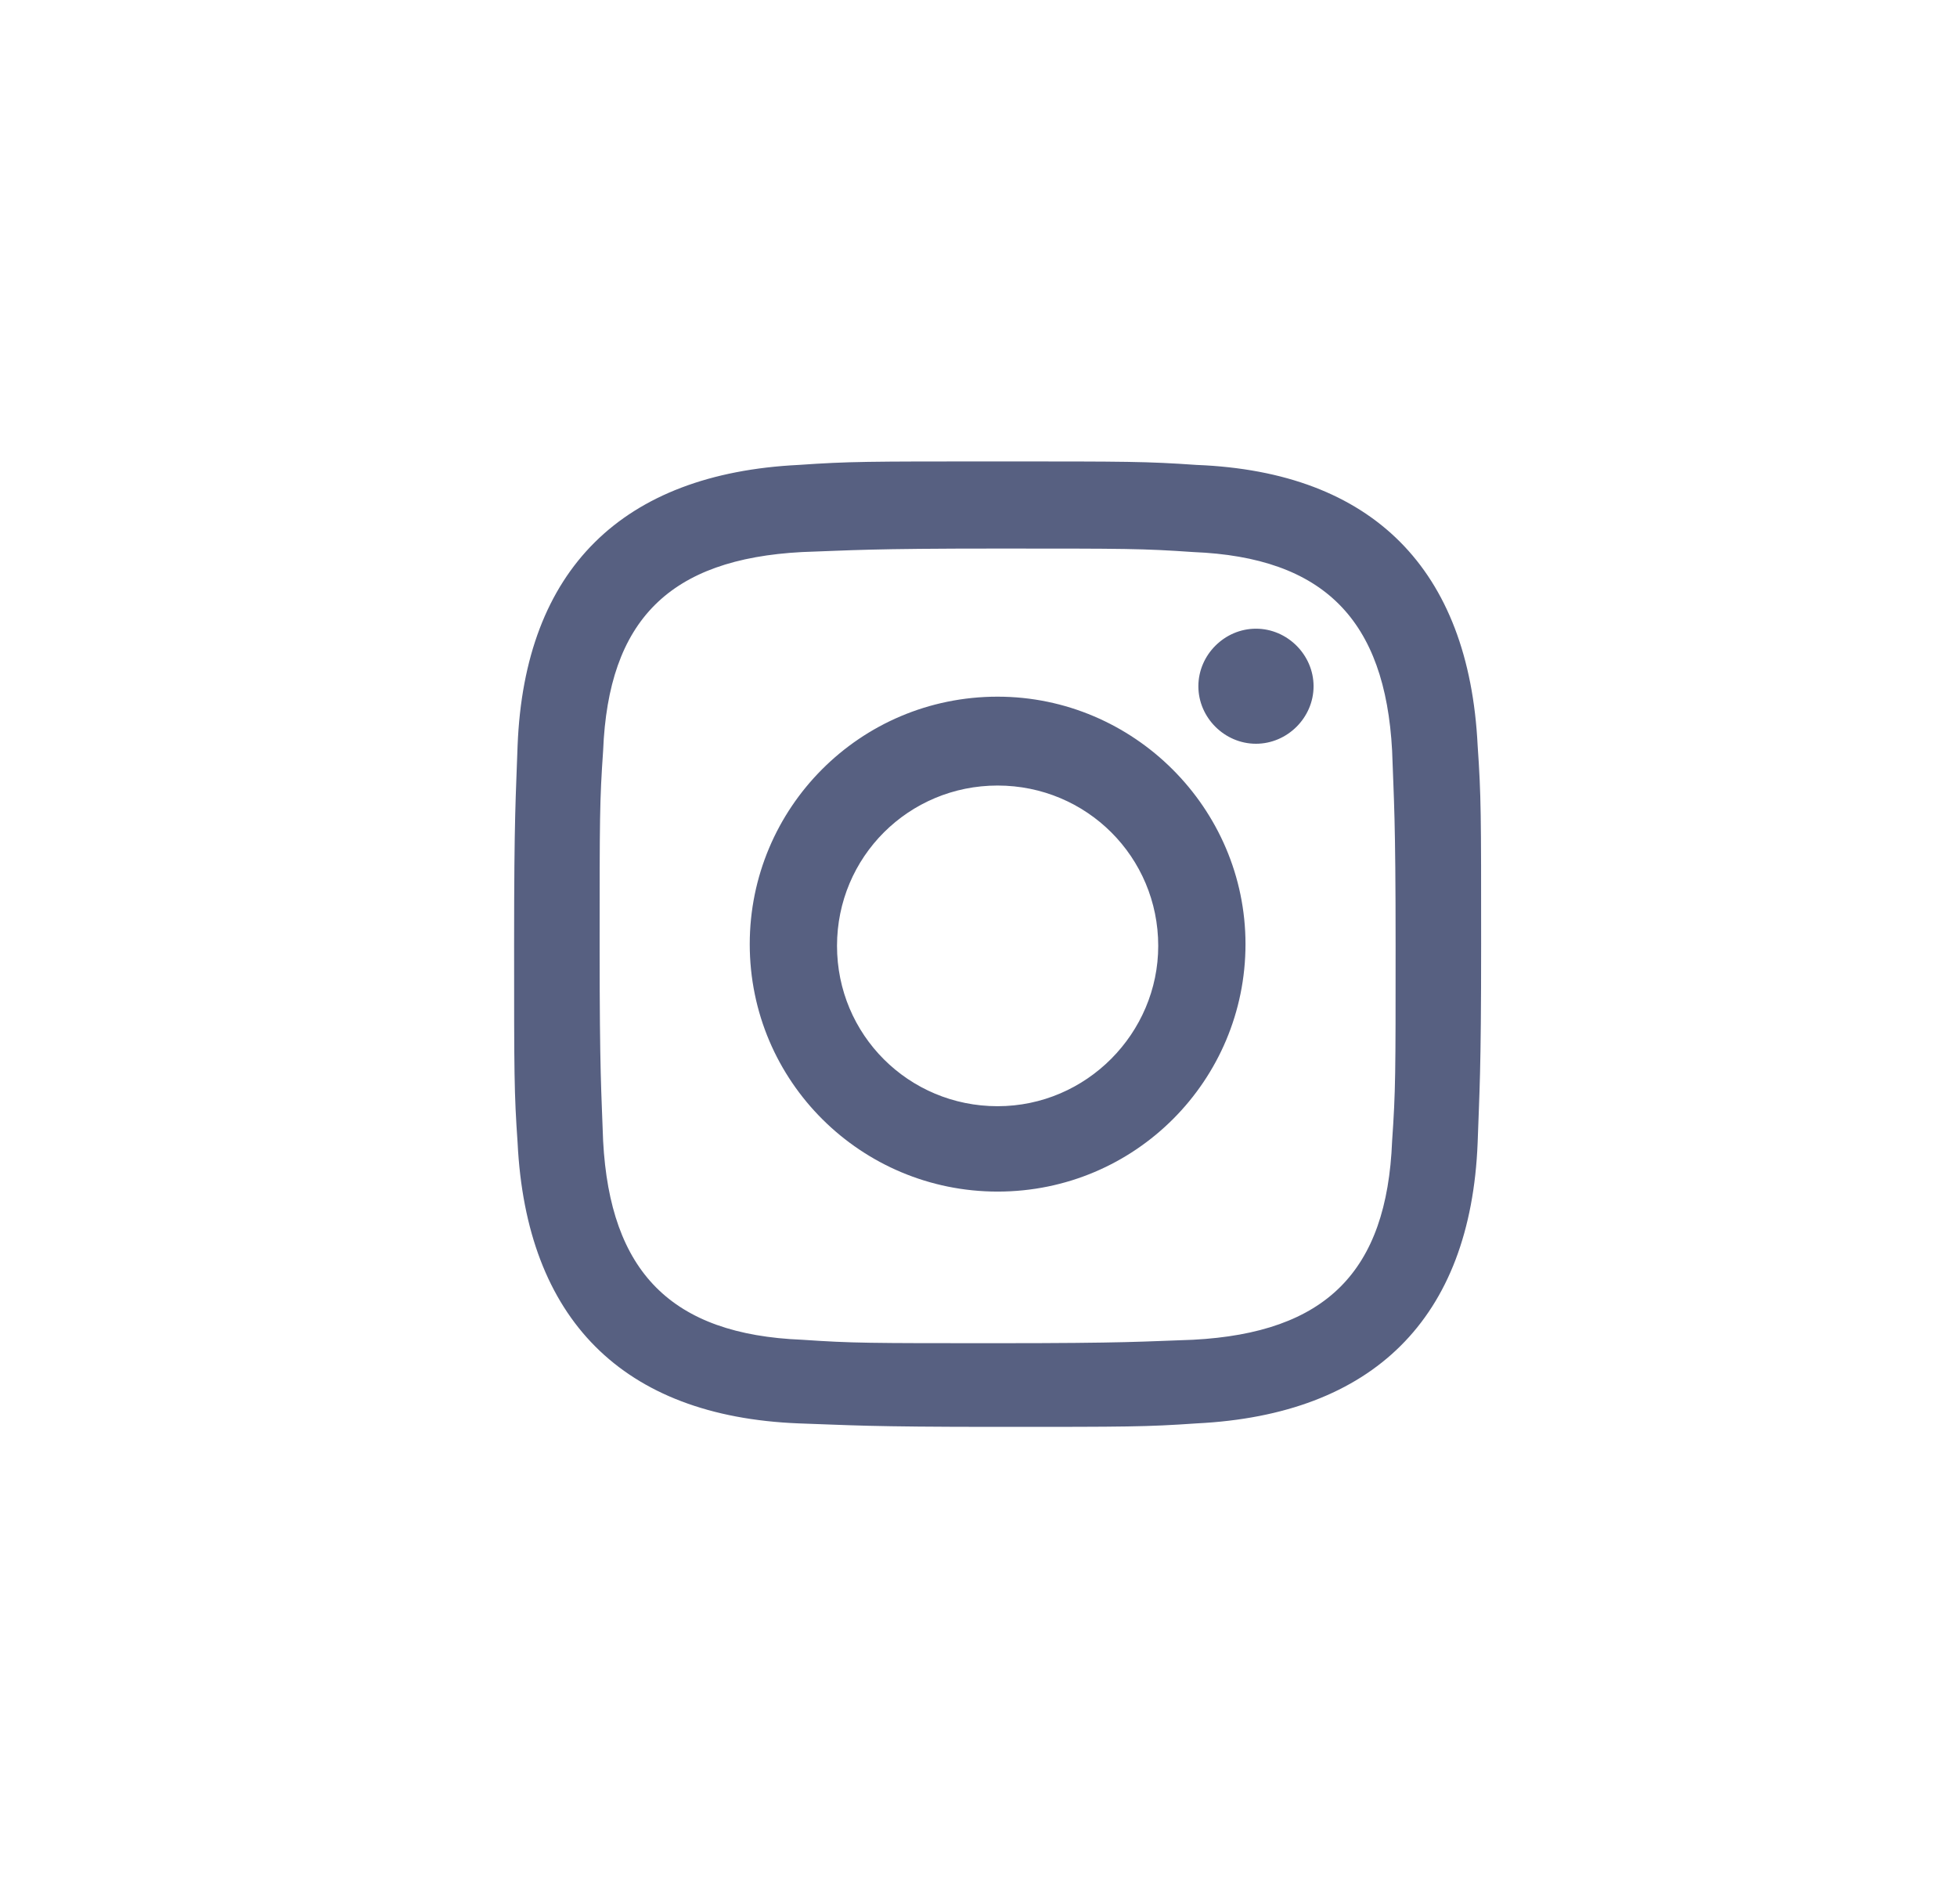 <svg width="37" height="36" viewBox="0 0 37 36" fill="none" xmlns="http://www.w3.org/2000/svg">
<path d="M22.558 10.436C25.033 10.535 26.188 11.721 26.32 14.191C26.353 15.147 26.386 15.443 26.386 17.881C26.386 20.319 26.386 20.616 26.32 21.571C26.221 24.042 25.066 25.195 22.558 25.327C21.601 25.36 21.304 25.392 18.861 25.392C16.419 25.392 16.122 25.392 15.165 25.327C12.69 25.228 11.535 24.042 11.403 21.571C11.37 20.616 11.337 20.319 11.337 17.881C11.337 15.443 11.337 15.147 11.403 14.191C11.502 11.721 12.657 10.568 15.165 10.436C16.122 10.403 16.419 10.37 18.861 10.37C21.304 10.37 21.601 10.37 22.558 10.436ZM18.861 8.723C16.387 8.723 16.056 8.723 15.099 8.789C11.766 8.953 9.918 10.765 9.786 14.093C9.753 15.081 9.72 15.377 9.72 17.848C9.72 20.319 9.72 20.648 9.786 21.604C9.951 24.931 11.766 26.776 15.099 26.908C16.089 26.941 16.387 26.974 18.861 26.974C21.337 26.974 21.667 26.974 22.624 26.908C25.957 26.743 27.805 24.931 27.937 21.604C27.97 20.616 28.003 20.319 28.003 17.848C28.003 15.377 28.003 15.048 27.937 14.093C27.772 10.765 25.957 8.92 22.624 8.789C21.667 8.723 21.337 8.723 18.861 8.723ZM18.861 13.17C16.254 13.17 14.175 15.279 14.175 17.848C14.175 20.451 16.288 22.526 18.861 22.526C21.469 22.526 23.548 20.418 23.548 17.848C23.548 15.279 21.436 13.17 18.861 13.17ZM18.861 20.912C17.178 20.912 15.825 19.561 15.825 17.881C15.825 16.201 17.178 14.85 18.861 14.85C20.545 14.85 21.898 16.201 21.898 17.881C21.898 19.528 20.545 20.912 18.861 20.912ZM23.746 11.885C23.152 11.885 22.657 12.38 22.657 12.973C22.657 13.566 23.152 14.06 23.746 14.06C24.34 14.06 24.835 13.566 24.835 12.973C24.835 12.38 24.34 11.885 23.746 11.885Z" fill="#576081"/>
</svg>
